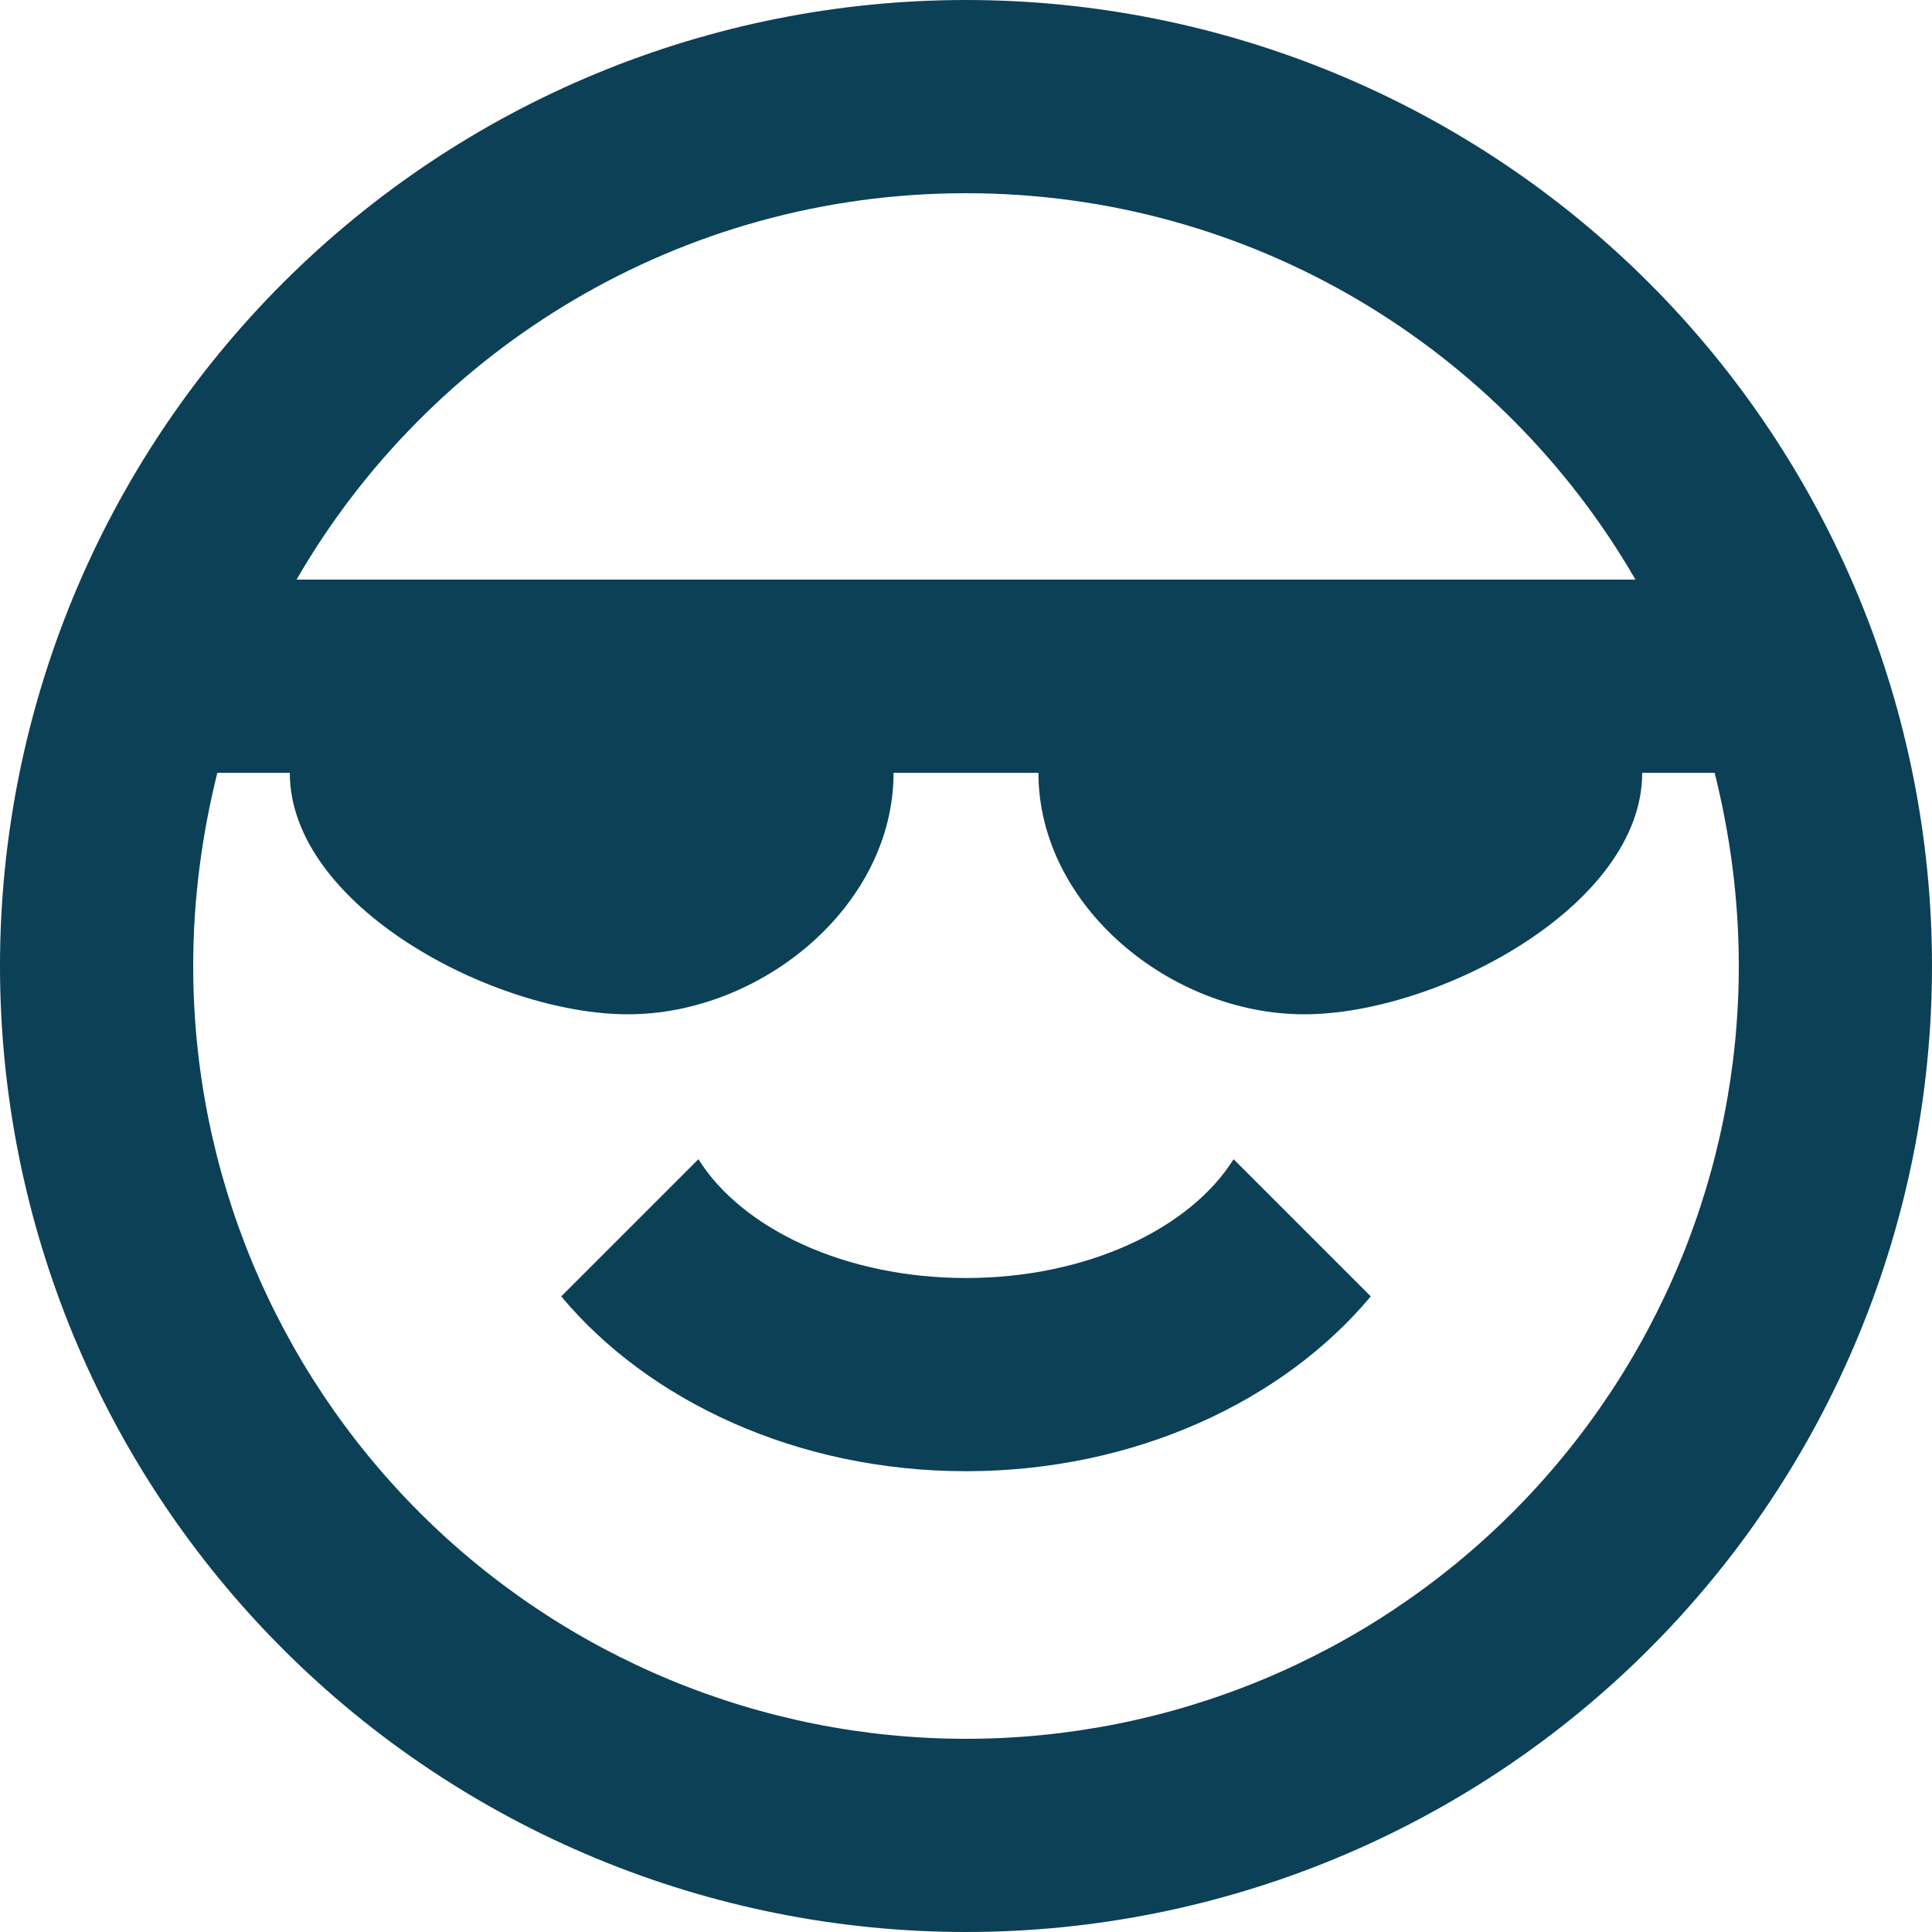 <svg width="151" height="151" viewBox="0 0 151 151" fill="none" xmlns="http://www.w3.org/2000/svg">
<g clip-path="url(#clip0_846_2864)">
<path d="M128.35 60.4C128.35 70.819 112.344 79.275 101.925 79.275C91.506 79.275 81.162 70.819 81.162 60.4H69.838C69.838 70.819 59.494 79.275 49.075 79.275C38.656 79.275 22.65 70.819 22.65 60.4H16.988C15.78 65.232 15.1 70.29 15.1 75.5C15.1 91.519 21.463 106.882 32.791 118.21C44.118 129.536 59.481 135.9 75.5 135.9C91.519 135.9 106.882 129.536 118.21 118.21C129.536 106.882 135.9 91.519 135.9 75.5C135.9 70.29 135.221 65.232 134.013 60.4H128.35ZM75.5 15.1C53.152 15.1 33.597 27.256 23.178 45.3H127.822C117.403 27.256 97.848 15.1 75.5 15.1ZM151 75.5C151 95.524 143.045 114.728 128.887 128.887C114.728 143.045 95.524 151 75.5 151C65.585 151 55.767 149.047 46.607 145.253C37.447 141.458 29.124 135.898 22.113 128.887C7.954 114.728 0 95.524 0 75.5C0 55.476 7.954 36.273 22.113 22.113C36.273 7.954 55.476 0 75.5 0C85.415 0 95.233 1.953 104.392 5.747C113.553 9.541 121.876 15.103 128.887 22.113C135.898 29.124 141.458 37.447 145.253 46.607C149.047 55.767 151 65.585 151 75.5ZM75.5 114.986C62.288 114.986 50.66 109.475 43.865 101.321L54.587 90.6C57.984 96.036 66.062 99.886 75.5 99.886C84.938 99.886 93.016 96.036 96.413 90.6L107.134 101.321C100.339 109.475 88.713 114.986 75.5 114.986Z" fill="#0C4056"/>
</g>
<defs>
<clipPath id="clip0_846_2864">
<rect width="151" height="151" fill="white"/>
</clipPath>
</defs>
</svg>
